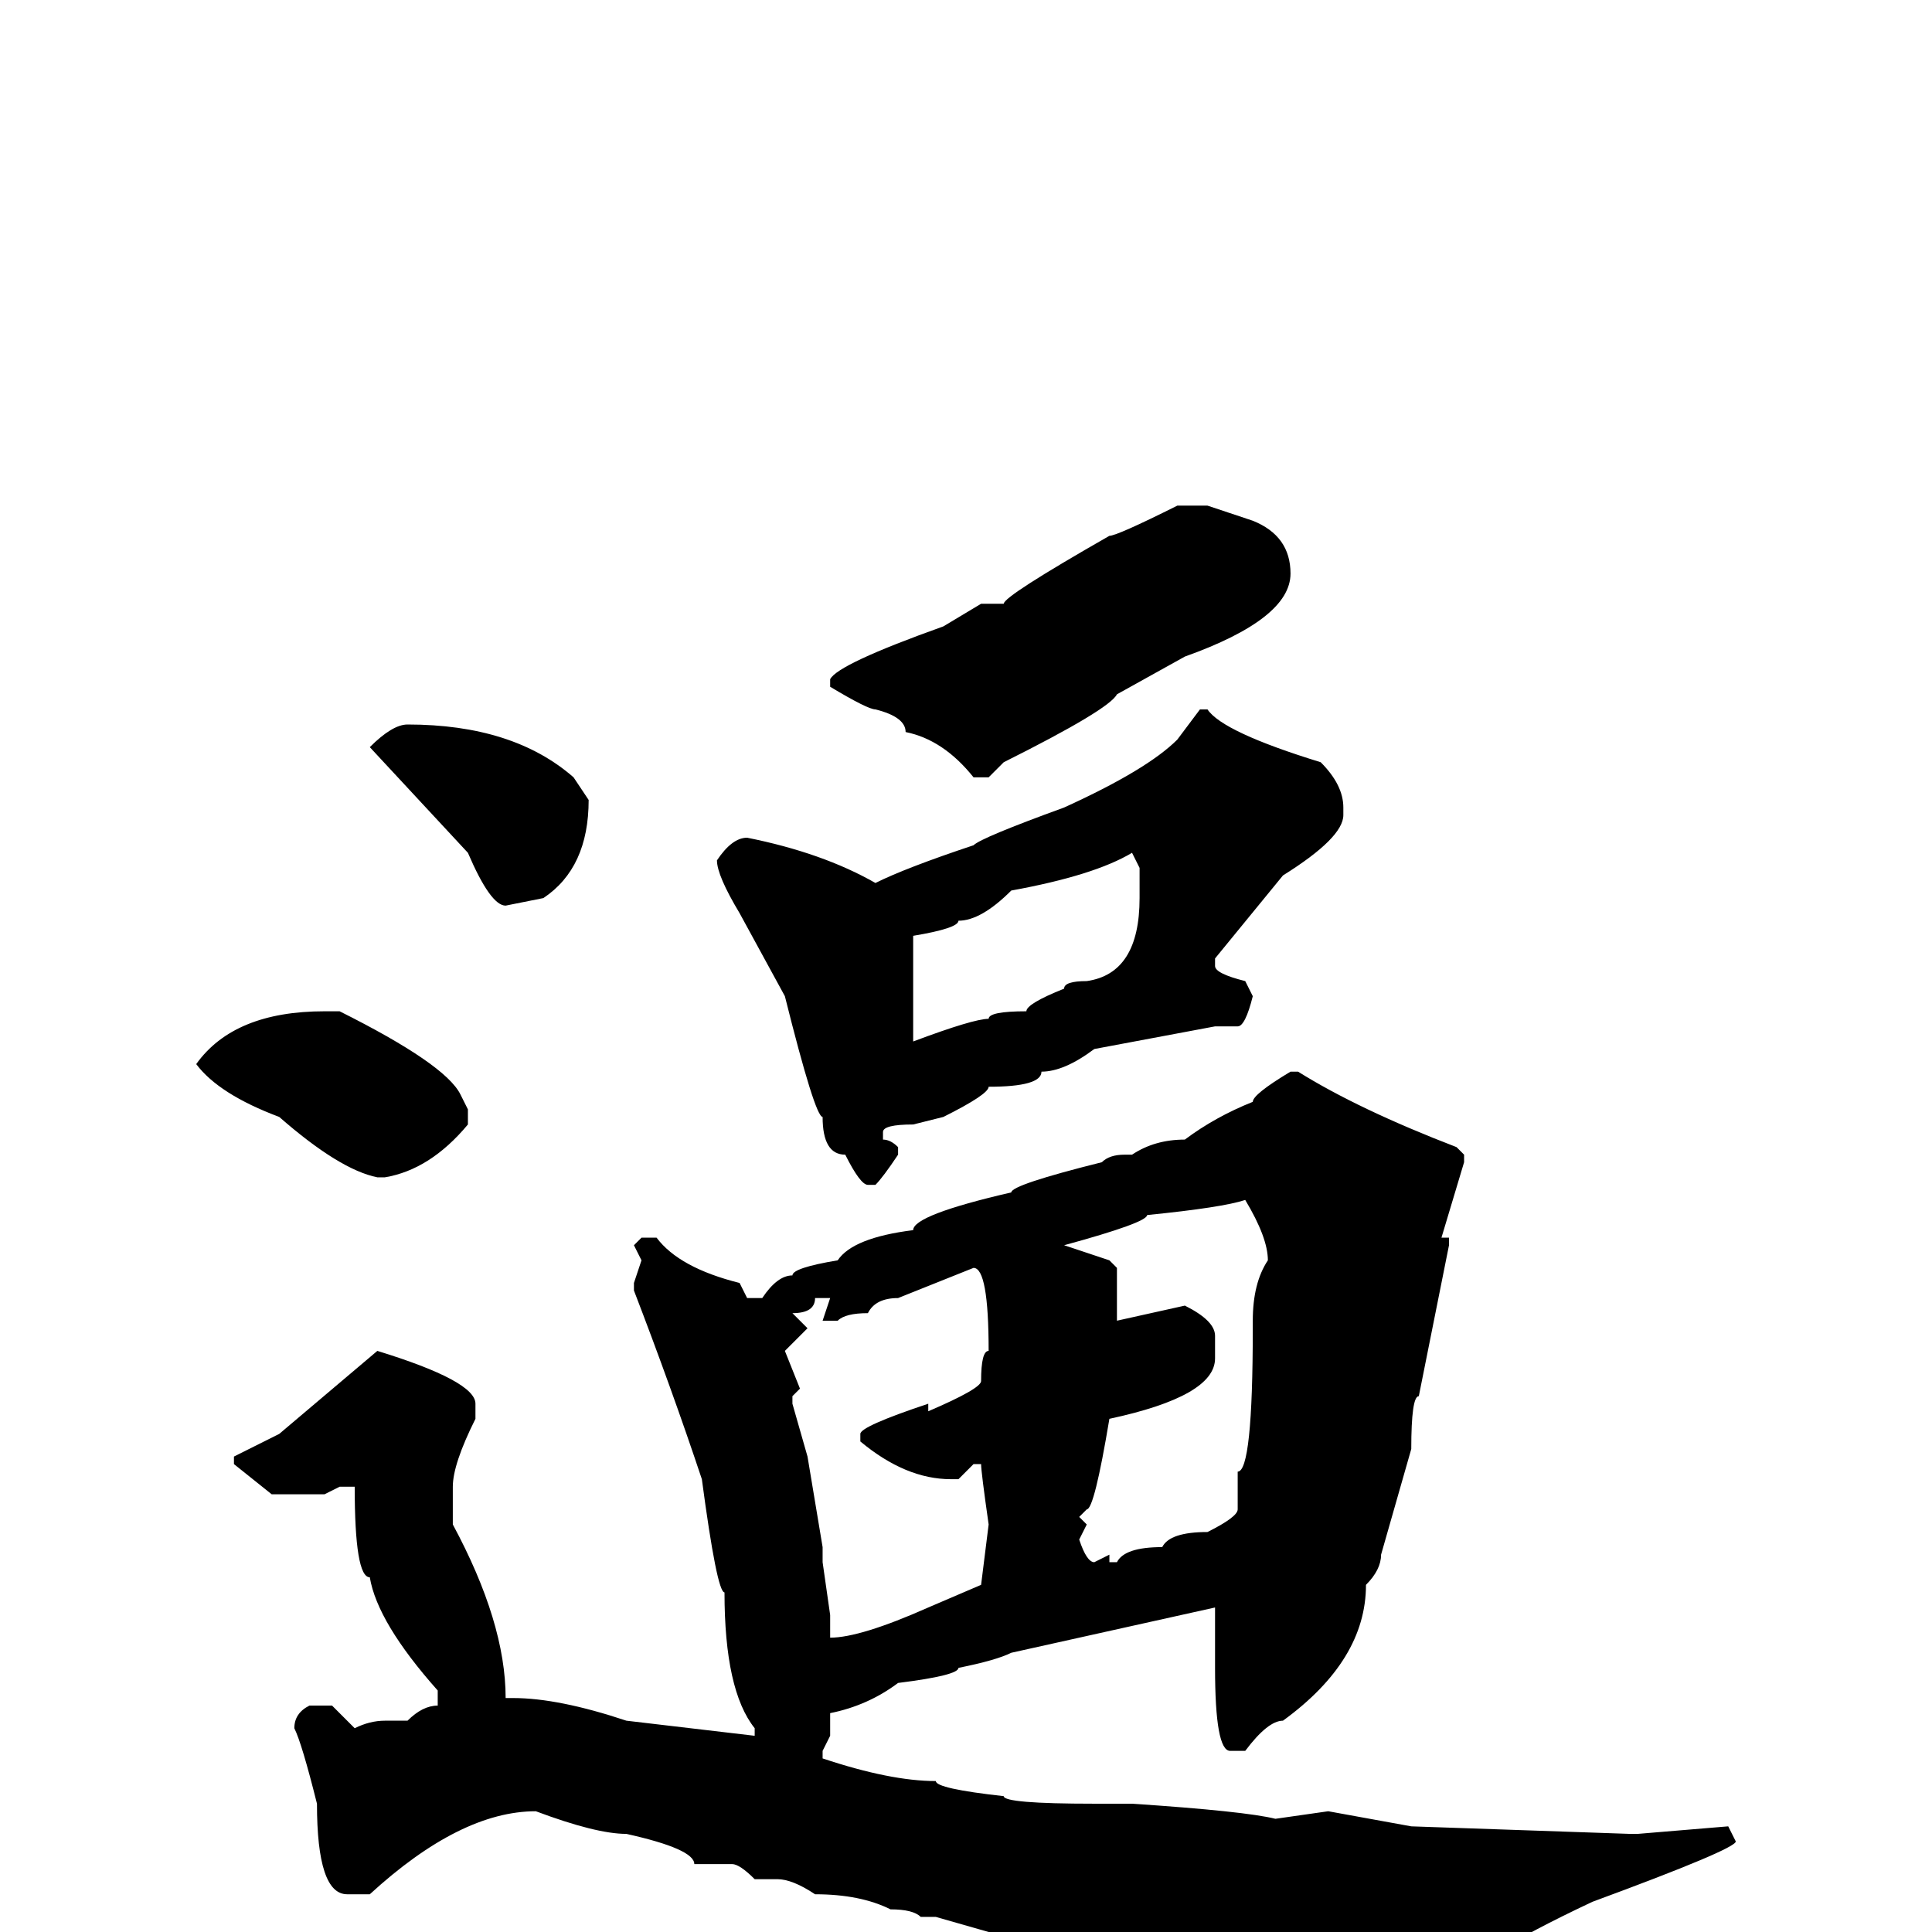 <svg xmlns="http://www.w3.org/2000/svg" viewBox="0 -256 256 256">
	<path fill="#000000" d="M156 -189H160L166 -187Q171 -185 171 -180Q171 -174 157 -169L148 -164Q147 -162 133 -155L131 -153H129Q125 -158 120 -159Q120 -161 116 -162Q115 -162 110 -165V-166Q111 -168 125 -173L130 -176H132H133Q133 -177 147 -185Q148 -185 156 -189ZM159 -162H160Q162 -159 175 -155Q178 -152 178 -149V-148Q178 -145 170 -140L161 -129V-128Q161 -127 165 -126L166 -124Q165 -120 164 -120H161L145 -117Q141 -114 138 -114Q138 -112 131 -112Q131 -111 125 -108L121 -107Q117 -107 117 -106V-105Q118 -105 119 -104V-103Q117 -100 116 -99H115Q114 -99 112 -103Q109 -103 109 -108Q108 -108 104 -124L98 -135Q95 -140 95 -142Q97 -145 99 -145Q109 -143 116 -139Q120 -141 129 -144Q130 -145 141 -149Q152 -154 156 -158ZM54 -160Q68 -160 76 -153L78 -150Q78 -141 72 -137L67 -136Q65 -136 62 -143L49 -157Q52 -160 54 -160ZM121 -132V-127Q121 -120 121 -119V-118Q129 -121 131 -121Q131 -122 136 -122Q136 -123 141 -125Q141 -126 144 -126Q151 -127 151 -137V-141L150 -143Q145 -140 134 -138Q130 -134 127 -134Q127 -133 121 -132ZM45 -122Q59 -115 61 -111L62 -109V-107Q57 -101 51 -100H50Q45 -101 37 -108Q29 -111 26 -115Q31 -122 43 -122ZM171 -114H172Q180 -109 193 -104L194 -103V-102L191 -92H192V-91L188 -71Q187 -71 187 -64L183 -50Q183 -48 181 -46Q181 -36 170 -28Q168 -28 165 -24H163Q161 -24 161 -35V-36V-42V-43L134 -37Q132 -36 127 -35Q127 -34 119 -33Q115 -30 110 -29V-26L109 -24V-23Q118 -20 124 -20Q124 -19 133 -18Q133 -17 145 -17H147H148H150Q165 -16 169 -15L176 -16L187 -14L216 -13H217L229 -14L230 -12Q230 -11 211 -4Q194 4 194 7Q191 7 183 14H182L175 13H171Q169 12 157 9Q150 4 139 3Q135 1 135 0H131L124 -2H122Q121 -3 118 -3Q114 -5 108 -5Q105 -7 103 -7H100Q98 -9 97 -9H92Q92 -11 83 -13Q79 -13 71 -16Q61 -16 49 -5H46Q42 -5 42 -17Q40 -25 39 -27Q39 -29 41 -30H44L47 -27Q49 -28 51 -28H54Q56 -30 58 -30V-32Q50 -41 49 -47Q47 -47 47 -59H46H45L43 -58H42H39H36L31 -62V-63L37 -66L50 -77Q63 -73 63 -70V-68Q60 -62 60 -59V-57V-54Q67 -41 67 -31H68Q74 -31 83 -28L100 -26V-27Q96 -32 96 -45Q95 -45 93 -60Q89 -72 84 -85V-86L85 -89L84 -91L85 -92H87Q90 -88 98 -86L99 -84H101Q103 -87 105 -87Q105 -88 111 -89Q113 -92 121 -93Q121 -95 134 -98Q134 -99 146 -102Q147 -103 149 -103H150Q153 -105 157 -105Q161 -108 166 -110Q166 -111 171 -114ZM141 -91L147 -89L148 -88V-83V-81L157 -83Q161 -81 161 -79V-77V-76Q161 -71 147 -68Q145 -56 144 -56L143 -55L144 -54L143 -52Q144 -49 145 -49L147 -50V-49H148Q149 -51 154 -51Q155 -53 160 -53Q164 -55 164 -56V-61Q166 -61 166 -80V-81Q166 -86 168 -89Q168 -92 165 -97Q162 -96 152 -95Q152 -94 141 -91ZM111 -81H110H109L110 -84H109H108Q108 -82 105 -82L107 -80L104 -77L106 -72L105 -71V-70L107 -63L109 -51V-49L110 -42V-41V-39Q114 -39 123 -43L130 -46L131 -54Q130 -61 130 -62H129L127 -60H126Q120 -60 114 -65V-66Q114 -67 123 -70V-69Q130 -72 130 -73Q130 -77 131 -77Q131 -88 129 -88L119 -84Q116 -84 115 -82Q112 -82 111 -81Z"/>
</svg>